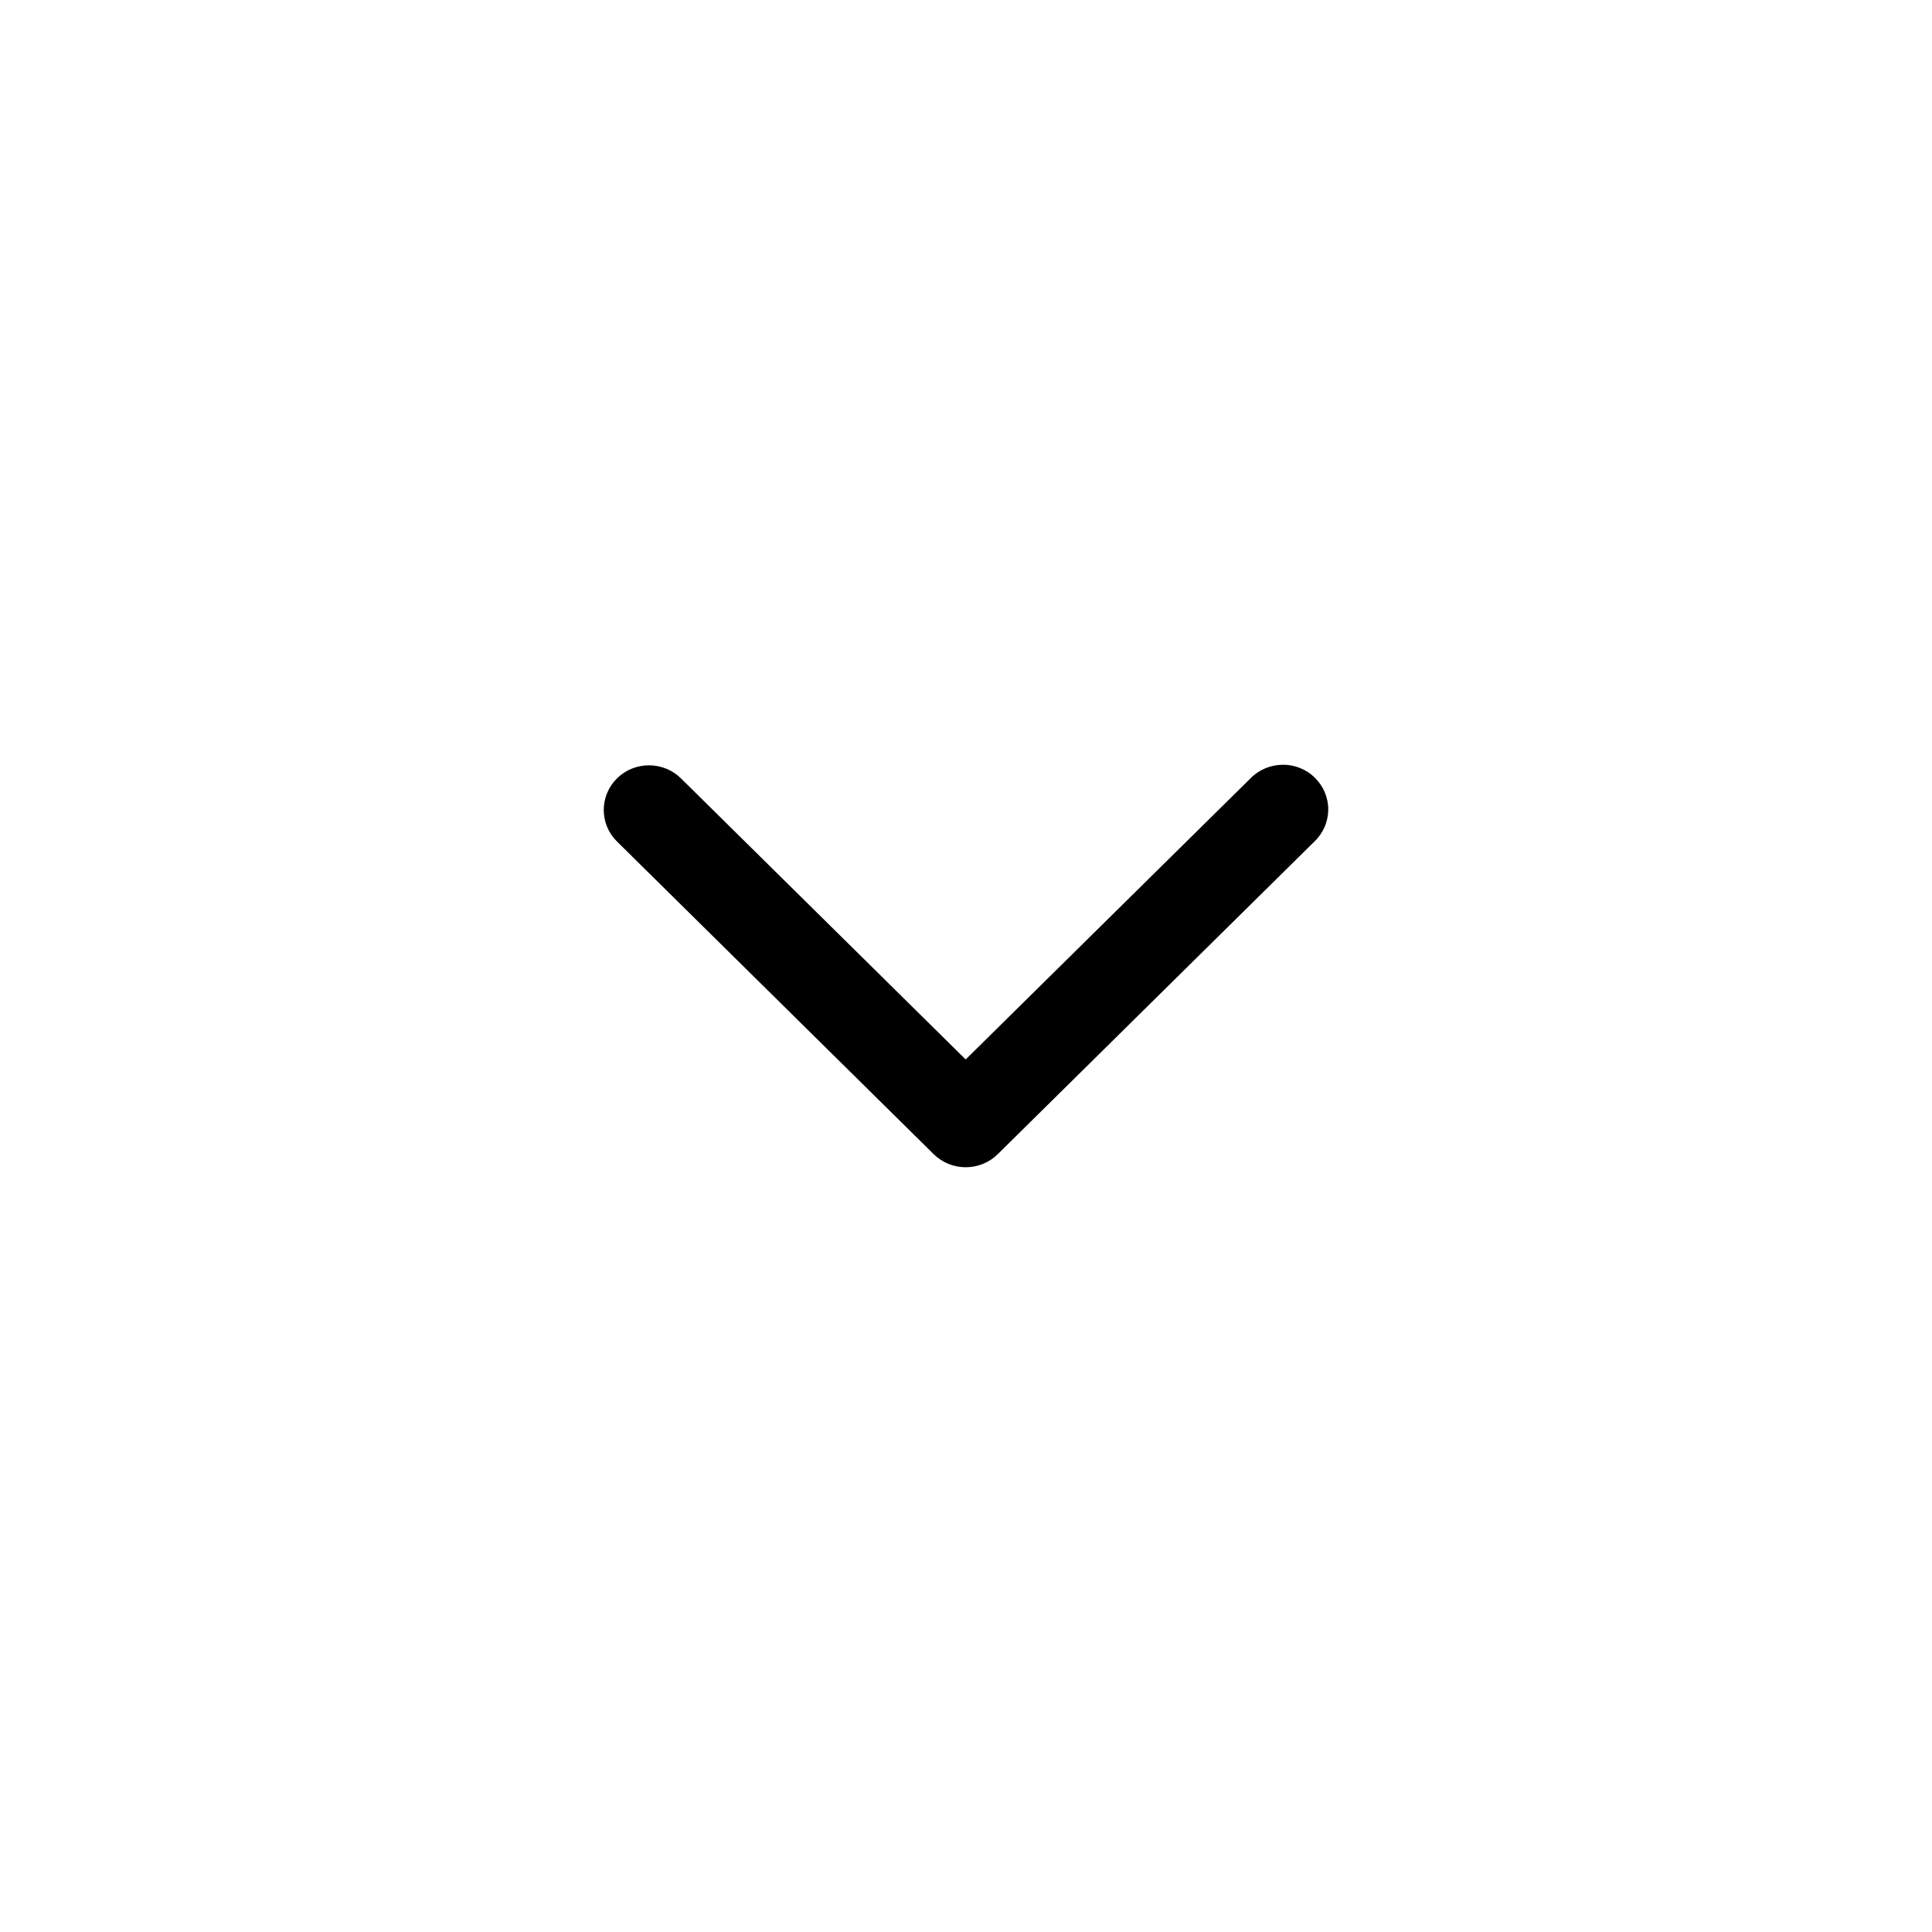 <svg width="24" height="24" viewBox="-7 -9.5 24 24" fill="none" xmlns="http://www.w3.org/2000/svg">
<path fill-rule="evenodd" clip-rule="evenodd" d="M0.665 0.169C0.77 0.065 0.913 0.007 1.062 0.007C1.211 0.007 1.354 0.065 1.459 0.169L4.996 3.661L8.534 0.169C8.585 0.116 8.648 0.074 8.716 0.045C8.785 0.016 8.858 0.001 8.933 2.09477e-05C9.008 -0.001 9.082 0.013 9.151 0.041C9.22 0.069 9.283 0.11 9.335 0.163C9.388 0.215 9.43 0.277 9.458 0.345C9.486 0.413 9.501 0.486 9.5 0.56C9.499 0.633 9.484 0.706 9.454 0.774C9.425 0.841 9.382 0.903 9.328 0.954L5.394 4.838C5.288 4.942 5.146 5 4.996 5C4.847 5 4.705 4.942 4.599 4.838L0.665 0.954C0.559 0.85 0.5 0.709 0.5 0.562C0.5 0.415 0.559 0.273 0.665 0.169Z" fill="#000"/>
</svg>
